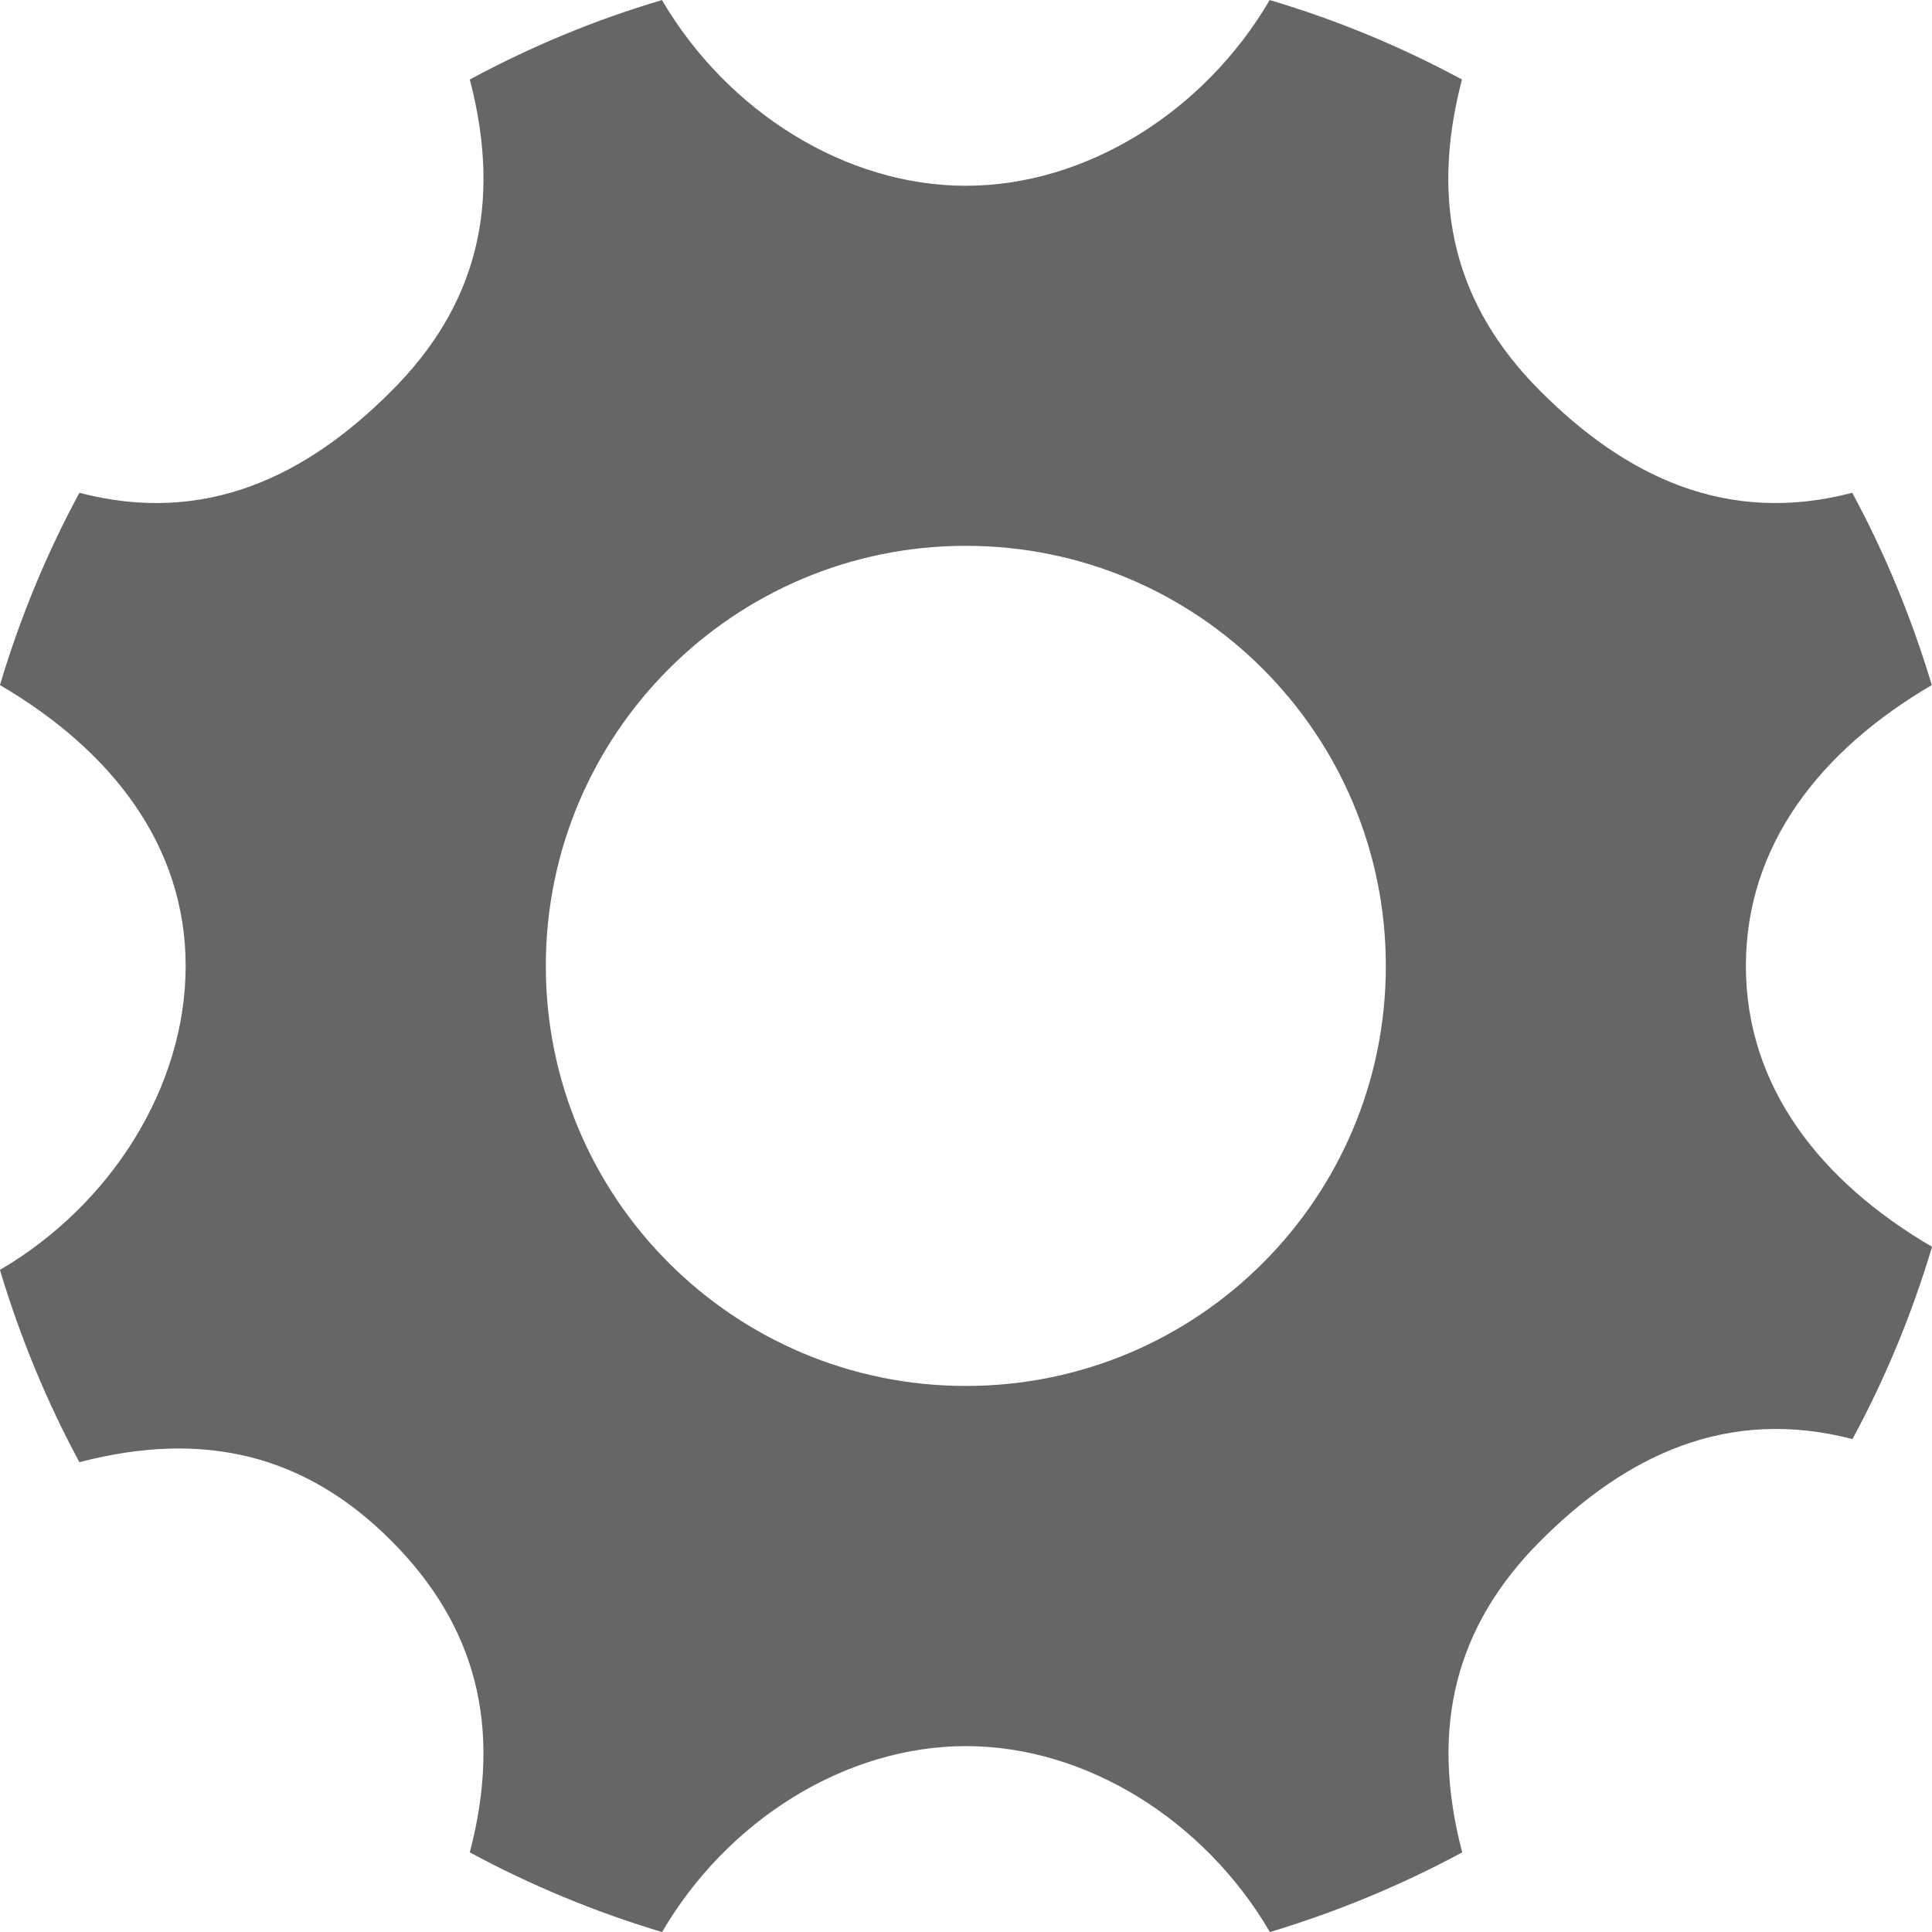<?xml version="1.0" encoding="UTF-8" standalone="no"?>
<!DOCTYPE svg PUBLIC "-//W3C//DTD SVG 1.1//EN" "http://www.w3.org/Graphics/SVG/1.1/DTD/svg11.dtd">
<svg width="100%" height="100%" viewBox="0 0 200 200" version="1.1" xmlns="http://www.w3.org/2000/svg" xmlns:xlink="http://www.w3.org/1999/xlink" xml:space="preserve" xmlns:serif="http://www.serif.com/" style="fill-rule:evenodd;clip-rule:evenodd;stroke-linejoin:round;stroke-miterlimit:2;">
    <rect id="Tavola-da-disegno1" serif:id="Tavola da disegno1" x="0" y="0" width="200" height="200" style="fill:none;"/>
    <clipPath id="_clip1">
        <rect id="Tavola-da-disegno11" serif:id="Tavola da disegno1" x="0" y="0" width="200" height="200"/>
    </clipPath>
    <g clip-path="url(#_clip1)">
        <g id="cog" transform="matrix(11.904,0,0,11.904,-19.052,-19.04)">
            <path d="M16.783,10C16.783,8.951 17.429,8.125 18.4,7.557C18.224,6.973 17.993,6.412 17.708,5.885C16.619,6.17 15.738,5.744 14.997,5.002C14.256,4.262 14.029,3.381 14.314,2.291C13.787,2.006 13.226,1.773 12.642,1.6C12.074,2.57 11.047,3.215 10,3.215C8.952,3.215 7.926,2.57 7.357,1.6C6.772,1.773 6.213,2.006 5.686,2.291C5.971,3.381 5.745,4.262 5.002,5.002C4.262,5.744 3.381,6.17 2.291,5.885C2.006,6.412 1.774,6.973 1.6,7.557C2.57,8.125 3.215,8.951 3.215,10C3.215,11.047 2.57,12.074 1.6,12.643C1.775,13.227 2.006,13.787 2.291,14.315C3.381,14.03 4.262,14.256 5.002,14.997C5.743,15.739 5.971,16.62 5.686,17.708C6.213,17.993 6.773,18.226 7.358,18.401C7.926,17.428 8.953,16.784 10.001,16.784C11.048,16.784 12.075,17.429 12.644,18.401C13.228,18.225 13.788,17.993 14.316,17.708C14.031,16.62 14.257,15.739 14.999,14.997C15.74,14.257 16.621,13.831 17.71,14.114C17.995,13.587 18.227,13.028 18.402,12.442C17.429,11.873 16.783,11.047 16.783,10ZM10,13.652C7.982,13.652 6.347,12.017 6.347,10C6.347,7.982 7.983,6.346 10,6.346C12.018,6.346 13.652,7.983 13.652,10C13.652,12.018 12.018,13.652 10,13.652Z" style="fill:rgb(102, 102, 102);fill-rule:nonzero;"/>
        </g>
    </g>
</svg>
